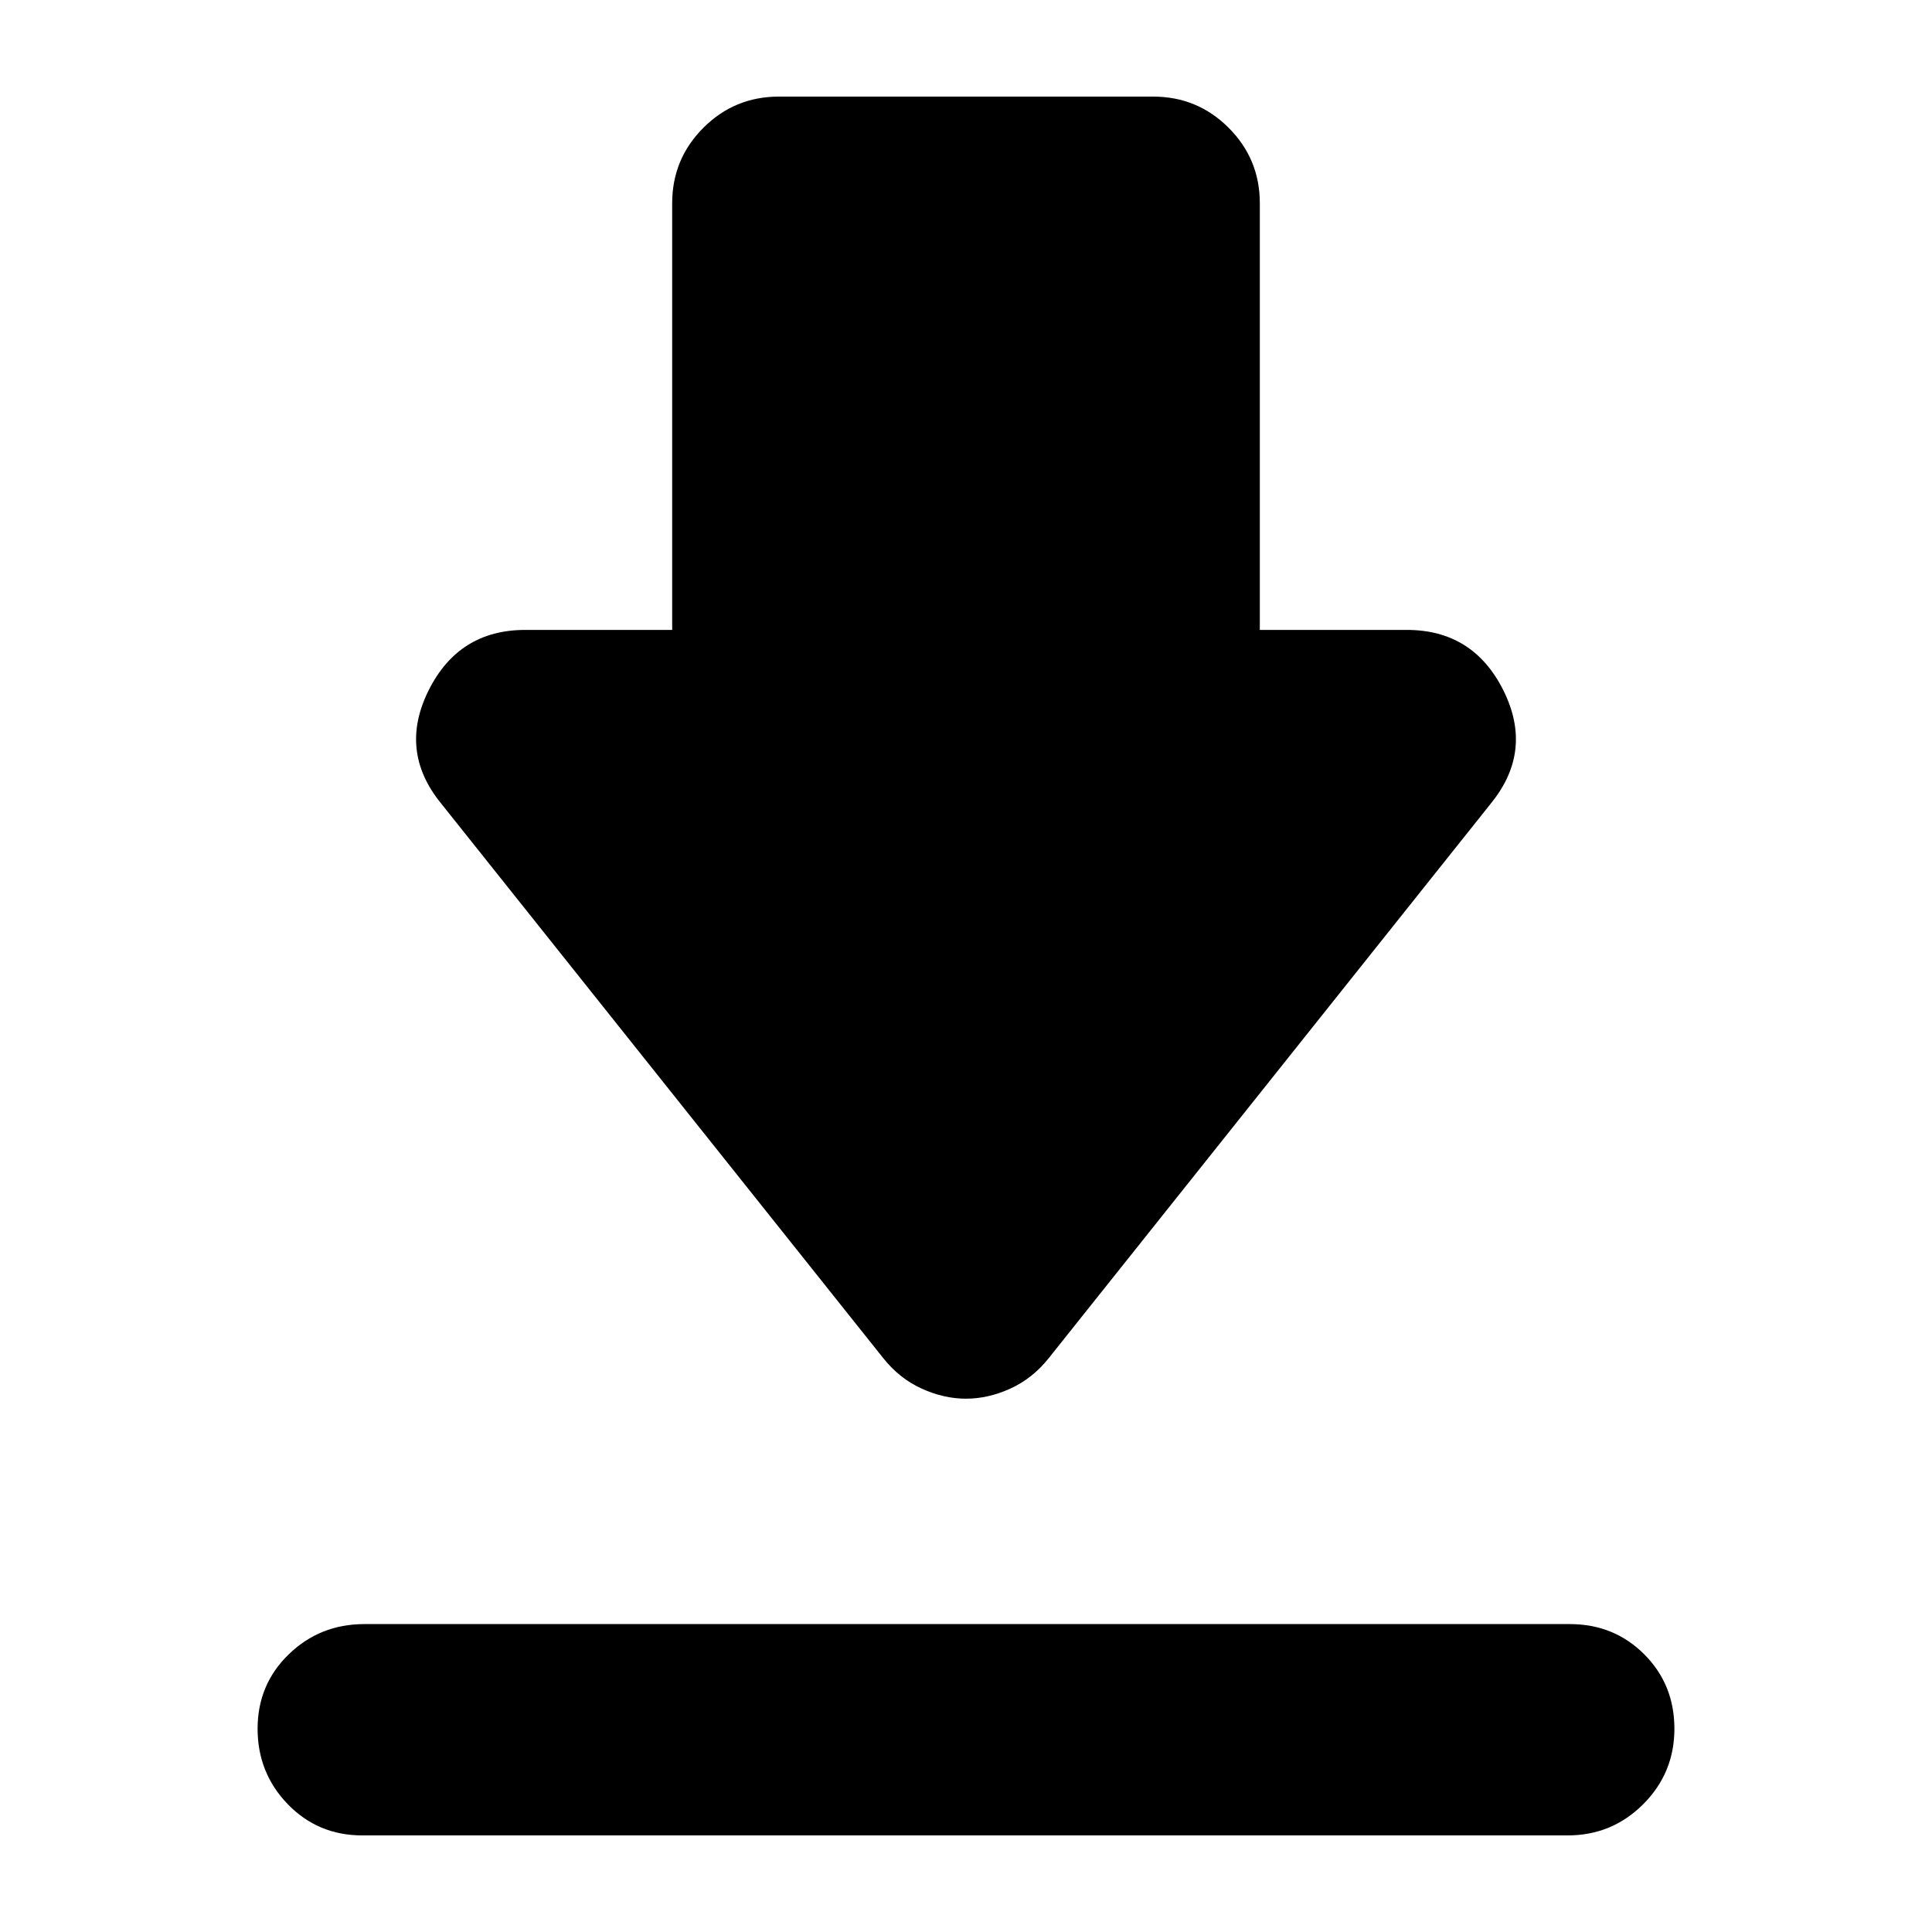 <svg xmlns="http://www.w3.org/2000/svg" height="24" viewBox="0 -960 960 960" width="24"><path d="M181-153h599q22 0 37 15t15 37q0 22-15.5 37.5T779-48H180q-22 0-37-15.5T128-101q0-22 15.5-37t37.5-15Zm299-112q-11 0-22-5t-19-15L219-561q-21-26-6-56t48-30h73v-212q0-22 15.5-37.5T387-912h186q22 0 37.5 15.5T626-859v212h73q33 0 48 30t-6 56L521-285q-8 10-19 15t-22 5Z"/></svg>